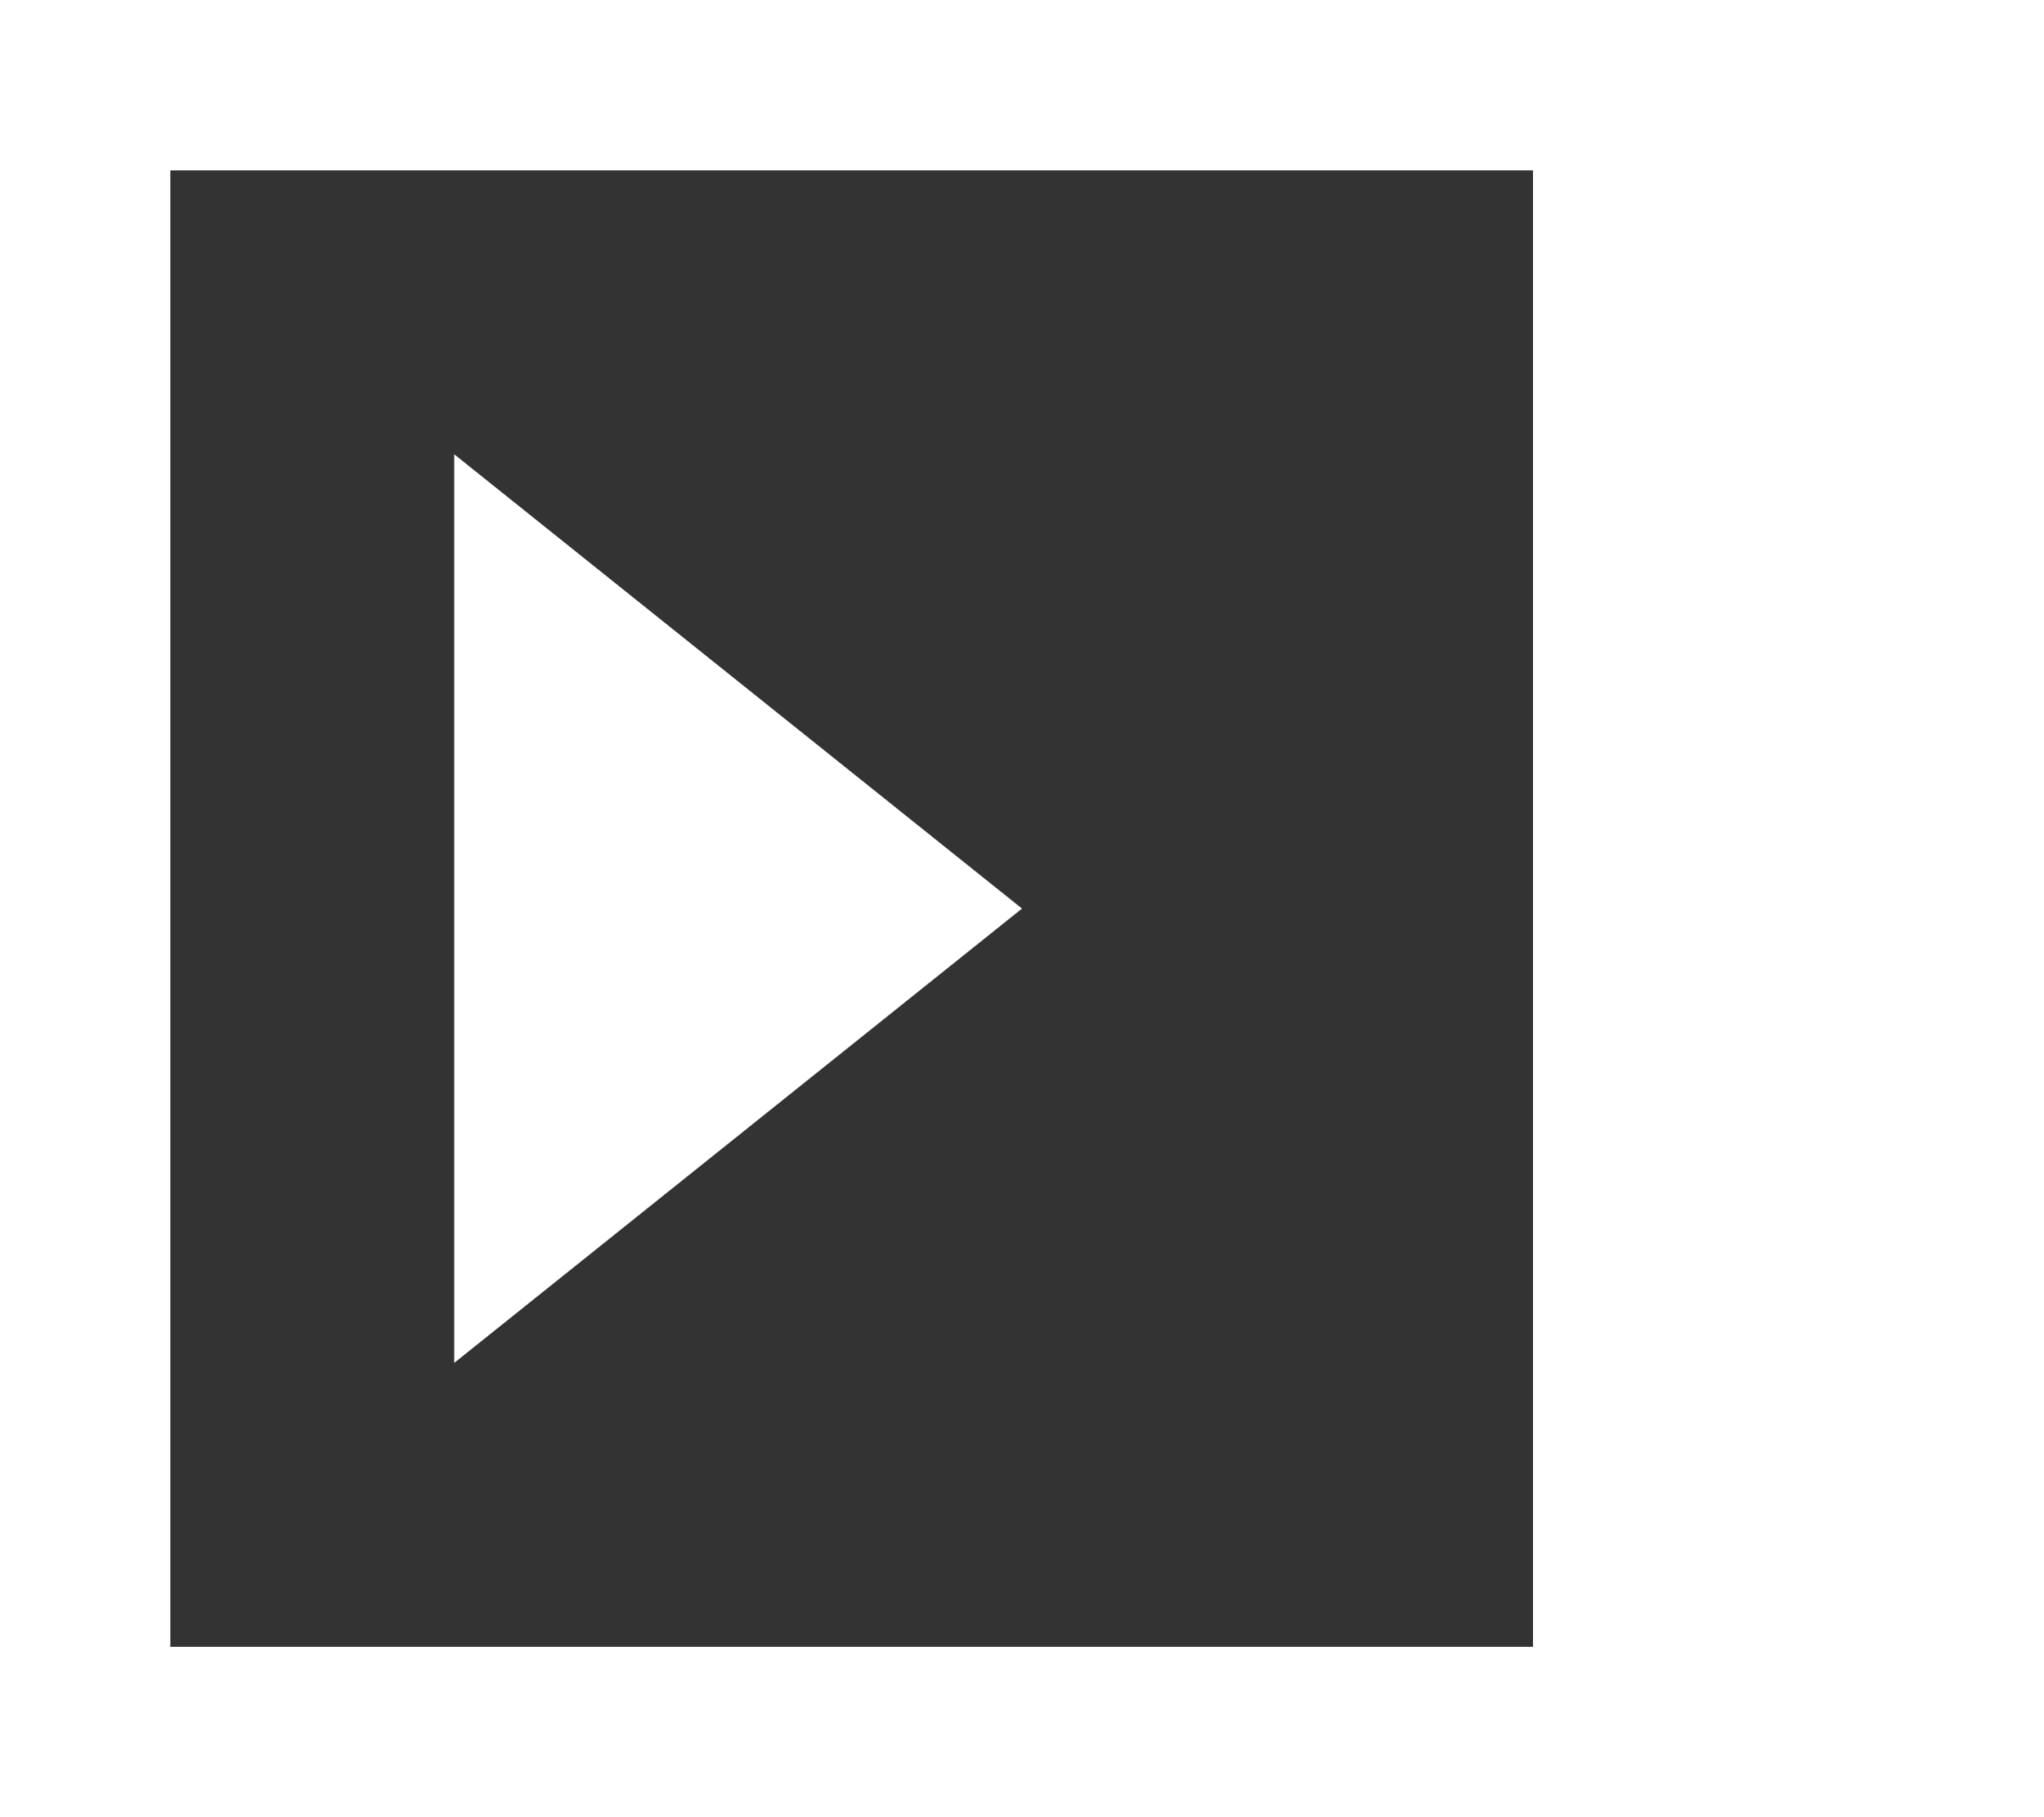 <?xml version="1.0" encoding="utf-8"?>
<!DOCTYPE svg PUBLIC "-//W3C//DTD SVG 1.1//EN" "http://www.w3.org/Graphics/SVG/1.1/DTD/svg11.dtd">
<svg version="1.1" xmlns="http://www.w3.org/2000/svg" xmlns:xlink="http://www.w3.org/1999/xlink" width="18" height="16">
<rect width="100%" height="100%" fill="#333333" stroke="none"/>
<rect x="0" y="0" width="100%" height="100%" fill="none" stroke="white" stroke-width="3" />
<rect x="75%" y="0" width="25%" height="100%" fill="white" />
<polygon points="9,8 4,4 4,12" fill="white" />
</svg>